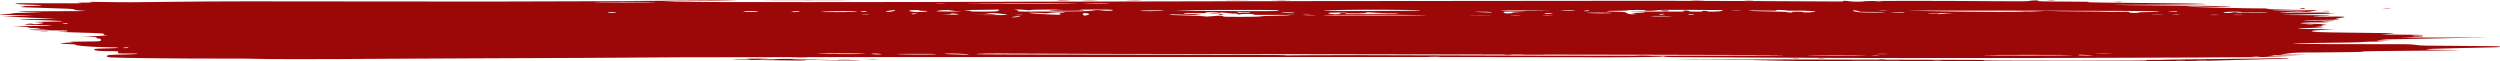<svg width="896" height="22" viewBox="0 0 896 22" fill="none" xmlns="http://www.w3.org/2000/svg">
<path fill-rule="evenodd" clip-rule="evenodd" d="M646.281 21.916C637.146 21.855 629.156 21.784 628.526 21.757C627.896 21.73 631.762 21.664 637.117 21.611C646.827 21.513 646.812 21.513 631.963 21.465C623.772 21.439 611.659 21.362 605.044 21.295C596.721 21.21 600.958 21.195 618.79 21.245C659.544 21.359 701.393 21.46 706.774 21.457C709.778 21.456 711.433 21.516 711.002 21.611C710.537 21.713 720.559 21.766 740.212 21.766C761.45 21.766 769.907 21.717 769.362 21.597C768.877 21.491 769.594 21.442 771.299 21.465C772.787 21.485 774.778 21.46 775.723 21.409C776.668 21.358 785.173 21.242 794.623 21.15C804.074 21.059 813.74 20.922 816.102 20.847C818.465 20.771 820.397 20.768 820.397 20.839C820.397 21.015 817.364 21.118 799.778 21.538C797.573 21.591 793.449 21.706 790.614 21.795C784.506 21.985 671.086 22.08 646.281 21.916ZM297.477 21.752C292.094 21.665 292.248 21.658 300.055 21.635C308.277 21.611 310.762 21.677 305.782 21.787C304.364 21.818 300.628 21.802 297.477 21.752ZM284.877 21.675C283.617 21.649 278.076 21.582 272.563 21.527C267.051 21.472 262.54 21.375 262.54 21.312C262.54 21.249 264.214 21.226 266.263 21.26C269.117 21.307 269.585 21.283 268.267 21.157C266.961 21.032 267.786 20.997 271.704 21.009C276.405 21.024 276.556 21.036 273.422 21.144L269.985 21.263L274.186 21.281C276.495 21.291 278.557 21.237 278.768 21.161C278.984 21.082 283.348 21.072 288.886 21.138C299.388 21.264 299.206 21.324 288.313 21.327C284.533 21.328 282.729 21.363 284.304 21.405C287.01 21.477 290.673 21.792 288.256 21.745C287.658 21.733 286.137 21.702 284.877 21.675ZM679.835 21.651C675.924 21.621 669.222 21.621 664.944 21.651C660.664 21.681 663.865 21.706 672.055 21.706C680.245 21.706 683.746 21.681 679.835 21.651ZM695.824 21.663C695.037 21.62 693.749 21.62 692.961 21.663C692.174 21.706 692.817 21.742 694.392 21.742C695.967 21.742 696.612 21.706 695.824 21.663ZM782.882 21.508C782.095 21.464 780.806 21.464 780.018 21.508C779.231 21.551 779.875 21.586 781.45 21.586C783.025 21.586 783.67 21.551 782.882 21.508ZM790.922 21.509C790.147 21.466 788.6 21.463 787.486 21.503C786.371 21.542 787.006 21.577 788.896 21.58C790.786 21.583 791.698 21.551 790.922 21.509ZM300.628 21.348C301.729 21.309 303.535 21.309 304.637 21.348C305.739 21.387 304.837 21.419 302.632 21.419C300.427 21.419 299.526 21.387 300.628 21.348ZM311.51 21.352C312.298 21.309 313.587 21.309 314.374 21.352C315.162 21.395 314.517 21.43 312.942 21.43C311.367 21.43 310.723 21.395 311.51 21.352ZM92.211 21.095C91.881 21.023 85.868 20.977 78.849 20.995C66.112 21.027 43.803 20.798 40.048 20.597C38.792 20.529 38.154 20.347 38.305 20.099C38.563 19.676 38.74 19.661 45.181 19.515C50.453 19.396 50.878 19.144 45.754 19.176C42.343 19.197 42.059 19.163 42.361 18.771C42.65 18.396 42.294 18.343 39.498 18.341C35.492 18.338 34.081 18.199 33.764 17.779C33.559 17.505 34.303 17.43 38.06 17.349C44.141 17.217 43.813 17.002 37.378 16.903C32.296 16.825 25.976 16.265 27.186 15.999C27.486 15.933 26.184 15.833 24.293 15.776C21.321 15.688 21.076 15.644 22.483 15.452C23.379 15.331 24.794 15.23 25.627 15.229C26.768 15.227 26.727 15.191 25.464 15.082C24.29 14.982 25.629 14.924 29.942 14.89C36.021 14.843 36.095 14.836 36.199 14.336C36.257 14.058 35.917 13.831 35.445 13.831C34.973 13.831 34.586 13.691 34.586 13.52C34.586 13.289 33.77 13.203 31.436 13.187C28.69 13.169 28.62 13.157 30.892 13.098C34.213 13.012 40.254 12.588 38.186 12.587C37.312 12.586 36.906 12.489 37.259 12.364C38.192 12.034 35.924 11.856 28.385 11.667C21.64 11.499 18.734 11.341 22.367 11.341C23.417 11.341 24.276 11.236 24.276 11.108C24.276 10.926 22.749 10.874 17.403 10.874C9.992 10.874 7.687 10.577 14.826 10.542C17.485 10.529 18.14 10.495 16.544 10.453C15.126 10.416 13.967 10.326 13.967 10.252C13.967 10.178 12.928 10.073 11.659 10.018C10.389 9.963 9.636 9.856 9.981 9.78C10.329 9.704 8.918 9.575 6.849 9.494C3.596 9.367 4.253 9.344 11.676 9.328C20.497 9.309 20.825 9.145 12.451 8.94C8.739 8.85 8.286 8.798 9.485 8.602C10.624 8.415 11.093 8.41 11.883 8.572C12.646 8.729 13.247 8.706 14.585 8.467C16.163 8.187 16.088 8.148 13.704 8.008C11.477 7.877 12.011 7.843 17.403 7.77C23.057 7.693 23.454 7.665 21.269 7.495C19.931 7.391 16.581 7.259 13.823 7.202C5.254 7.025 4.76 6.84 12.821 6.825L20.267 6.812L10.53 6.315L0.793 5.818L6.521 5.74L12.248 5.662L5.499 5.451C0.783 5.304 -0.769 5.2 0.344 5.104C1.222 5.028 2.97 4.961 4.23 4.953C6.505 4.94 6.505 4.939 4.251 4.819C2.603 4.732 4.019 4.662 9.405 4.565C16.133 4.443 16.4 4.425 12.248 4.374C9.728 4.344 7.177 4.253 6.578 4.173C5.904 4.083 10.692 4.024 19.179 4.016C29.75 4.006 32.15 3.968 29.717 3.847C27.891 3.757 26.567 3.575 26.567 3.414C26.567 3.189 24.565 3.082 15.986 2.845C10.167 2.685 6.377 2.528 7.562 2.497C9.287 2.452 9.398 2.413 8.119 2.303C6.944 2.202 7.278 2.165 9.385 2.161C10.96 2.158 13.007 2.091 13.935 2.011C15.809 1.85 15.322 1.811 9.224 1.631C7.561 1.582 5.921 1.442 5.578 1.321C5.056 1.136 7.035 1.112 17.766 1.172C27.234 1.225 30.128 1.199 28.858 1.073C27.409 0.929 27.5 0.906 29.431 0.927C33.259 0.969 34.098 0.919 32.295 0.757C31.126 0.652 32.775 0.639 37.449 0.714C46.006 0.853 45.569 0.855 64.941 0.614C76.813 0.467 94.217 0.443 131.953 0.522C163.277 0.587 192.643 0.565 208.129 0.464C259.166 0.131 264.243 0.108 263.513 0.21C263.104 0.267 257.434 0.352 250.913 0.399C244.393 0.445 238.567 0.545 237.969 0.622C236.477 0.812 335.114 0.797 369.902 0.602C389.856 0.49 540.58 0.271 593.016 0.277C604.715 0.279 655.739 0.476 658.08 0.528C660.013 0.572 661.01 0.54 660.59 0.447C660.206 0.363 660.408 0.294 661.038 0.294C661.668 0.294 662.502 0.364 662.891 0.449C663.819 0.653 668.046 0.651 668.046 0.447C668.046 0.271 695.106 0.26 714.867 0.428C723.915 0.506 726.883 0.483 727.304 0.334C727.608 0.226 728.605 0.138 729.52 0.138C730.435 0.138 730.865 0.208 730.476 0.294C730.086 0.379 730.7 0.461 731.84 0.476C732.98 0.491 734.685 0.518 735.63 0.537C736.575 0.556 740.184 0.581 743.649 0.591C747.487 0.602 749.363 0.66 748.446 0.739C746.96 0.867 755.085 0.986 778.014 1.173C789.541 1.266 794.756 1.522 785.975 1.562C783.172 1.575 780.362 1.602 779.732 1.622C779.102 1.642 773.69 1.676 767.704 1.698L756.822 1.737L764.268 1.858C768.363 1.925 776.781 2.001 782.975 2.028C789.169 2.054 794.483 2.13 794.784 2.196C795.085 2.263 796.362 2.317 797.622 2.317C798.882 2.317 799.636 2.377 799.298 2.452C798.956 2.527 796.507 2.53 793.789 2.459C788.305 2.315 783.078 2.278 783.9 2.39C785.004 2.54 808.736 3.096 810.379 3.01C811.339 2.96 812.382 3.027 812.768 3.164C813.254 3.335 815.207 3.413 819.503 3.431L825.552 3.457L819.252 3.548C814.295 3.621 813.609 3.66 816.035 3.733C817.732 3.784 821.598 3.774 824.626 3.71C827.655 3.647 830.251 3.609 830.394 3.626C830.537 3.644 829.833 3.817 828.829 4.012C827.621 4.246 826.621 4.313 825.867 4.211C825.112 4.109 823.514 4.111 821.13 4.219C814.73 4.509 815.741 4.574 825.752 4.517C832.736 4.478 835.349 4.511 834.793 4.634C834.309 4.74 835.026 4.812 836.653 4.82C839.008 4.833 827.751 5.143 818.679 5.316C816.789 5.353 819.108 5.394 823.834 5.408C828.559 5.422 833.198 5.501 834.143 5.584C835.568 5.709 835.471 5.736 833.57 5.74C832.31 5.742 830.506 5.819 829.561 5.909C828.305 6.029 829.305 6.047 833.281 5.975C840.39 5.846 841.892 5.982 838.612 6.456C837.16 6.666 836.652 6.829 837.448 6.829C838.225 6.829 838.542 6.899 838.152 6.985C837.763 7.07 835.284 7.141 832.644 7.142C830.003 7.144 827.07 7.218 826.125 7.307C824.889 7.424 826.093 7.441 830.42 7.368C836.539 7.265 838.855 7.472 833.857 7.676C831.344 7.778 831.336 7.784 833.57 7.93C835.386 8.048 835.023 8.066 831.822 8.014C827.211 7.94 822.367 8.275 825.611 8.444C826.628 8.497 828.384 8.541 829.514 8.541C830.646 8.541 832.213 8.646 832.998 8.774C834.118 8.957 834.121 9.007 833.015 9.007C832.234 9.007 831.9 9.111 832.267 9.241C832.69 9.391 832.222 9.478 830.958 9.485C829.324 9.494 829.379 9.518 831.279 9.623C833.408 9.742 833.342 9.763 830.346 9.924C828.573 10.019 826.381 10.097 825.477 10.097C824.574 10.097 823.834 10.166 823.834 10.252C823.834 10.338 826.797 10.415 830.42 10.423L837.007 10.438L832.711 10.677C828.054 10.937 827.209 11.243 830.491 11.481C831.632 11.564 838.333 11.682 845.383 11.742C852.431 11.803 858.199 11.906 858.199 11.973C858.199 12.039 856.78 12.164 855.048 12.25C852.412 12.38 853.252 12.408 860.203 12.418C864.916 12.425 868.508 12.498 868.508 12.586C868.508 12.672 867.446 12.742 866.149 12.742C864.853 12.742 864.096 12.809 864.468 12.89C864.84 12.972 865.902 13 866.826 12.951C867.751 12.903 868.508 12.93 868.508 13.01C868.508 13.091 866.059 13.234 863.067 13.33C858.448 13.477 860.222 13.495 874.808 13.454L891.991 13.404L877.099 13.688C851.042 14.186 851.508 14.173 854.762 14.306C857.412 14.413 857.438 14.423 855.116 14.438C851.623 14.459 850.737 14.728 853.886 14.81C855.329 14.848 854.363 14.887 851.707 14.899C849.083 14.911 846.763 14.989 846.552 15.073C846.343 15.158 840.243 15.284 832.998 15.354C820.095 15.478 819.924 15.485 824.658 15.672C827.743 15.794 835.779 15.851 846.851 15.829C862.876 15.797 864.335 15.818 865.833 16.096C867.261 16.362 869.179 16.404 881.728 16.45C893.108 16.491 896 16.546 896 16.722C896 16.843 895.552 16.943 895.005 16.943C893.394 16.943 873.846 17.412 871.658 17.503C867.52 17.675 869.884 17.877 876.24 17.894C882.757 17.912 882.778 17.913 878.245 18.041C875.725 18.112 869.539 18.179 864.499 18.19C855.523 18.21 843.349 18.422 846.744 18.499C849.976 18.572 838.163 18.787 830.266 18.798C823.382 18.808 822.04 18.859 819.724 19.199L817.069 19.588L821.884 19.602L826.697 19.616L822.781 19.769C820.626 19.853 817.921 19.888 816.767 19.847C815.614 19.806 814.67 19.831 814.67 19.902C814.67 19.974 813.767 20.064 812.665 20.103C811.563 20.142 812.98 20.191 815.815 20.212L820.97 20.249L815.815 20.367C798.967 20.752 679.152 20.965 640.554 20.678C629.529 20.596 615.267 20.527 608.862 20.525C600.641 20.523 597.045 20.464 596.634 20.327C596.197 20.181 595.818 20.177 595.098 20.314C594.291 20.468 570.503 20.644 568.388 20.513C566.32 20.384 264.568 20.401 244.212 20.531C230.666 20.617 215.202 20.715 209.847 20.749C204.492 20.782 188.552 20.846 174.427 20.89C160.301 20.935 143.548 21.015 137.198 21.068C118.838 21.223 92.865 21.239 92.211 21.095ZM673.559 21.193C674.385 21.148 675.374 21.154 675.754 21.206C676.134 21.257 675.458 21.294 674.251 21.287C672.917 21.28 672.645 21.243 673.559 21.193ZM642.631 21.038C643.457 20.993 644.445 20.998 644.826 21.05C645.206 21.102 644.53 21.138 643.323 21.132C641.988 21.124 641.717 21.087 642.631 21.038ZM651.795 21.038C652.621 20.993 653.609 20.998 653.99 21.05C654.37 21.102 653.694 21.138 652.487 21.132C651.152 21.124 650.881 21.087 651.795 21.038ZM284.018 20.723C285.436 20.686 287.754 20.686 289.173 20.723C290.591 20.76 289.43 20.79 286.595 20.79C283.76 20.79 282.6 20.76 284.018 20.723ZM516.003 20.108C515.227 20.066 513.681 20.063 512.566 20.102C511.452 20.142 512.086 20.177 513.977 20.18C515.867 20.183 516.778 20.151 516.003 20.108ZM809.777 20.116C809.397 20.065 808.408 20.059 807.582 20.104C806.668 20.154 806.94 20.191 808.274 20.198C809.482 20.205 810.158 20.168 809.777 20.116ZM639.08 19.84C639.47 19.787 635.71 19.736 630.722 19.726C625.734 19.716 608.509 19.672 592.443 19.629C576.377 19.586 519.51 19.496 466.073 19.43C412.634 19.364 366.102 19.262 362.667 19.204C356.355 19.097 348.8 19.22 350.185 19.408C350.982 19.516 361.826 19.545 422.623 19.601C445.827 19.622 460.711 19.694 460.711 19.784C460.711 19.866 461.436 19.895 462.323 19.848C464.772 19.721 502.919 19.742 530.586 19.887C557.636 20.029 637.948 19.994 639.08 19.84ZM669 19.977C668.177 19.865 648.542 19.851 647.727 19.962C647.351 20.013 652.114 20.055 658.309 20.055C664.504 20.055 669.315 20.02 669 19.977ZM673.463 19.961C673.083 19.909 672.094 19.903 671.268 19.948C670.354 19.998 670.626 20.035 671.96 20.042C673.167 20.049 673.843 20.012 673.463 19.961ZM586.443 19.789C587.868 19.752 589.93 19.753 591.025 19.792C592.12 19.831 590.954 19.862 588.434 19.86C585.914 19.858 585.018 19.826 586.443 19.789ZM742.897 19.782C743.188 19.718 736.303 19.666 727.597 19.666C718.891 19.666 711.381 19.718 710.908 19.782C710.435 19.846 717.32 19.899 726.207 19.899C735.096 19.899 742.606 19.846 742.897 19.782ZM748.804 19.744C745.675 19.561 744.794 19.561 744.794 19.744C744.794 19.829 746.211 19.894 747.944 19.888C750.736 19.878 750.833 19.862 748.804 19.744ZM539.536 19.637C540.362 19.592 541.35 19.598 541.731 19.649C542.111 19.701 541.435 19.738 540.228 19.731C538.893 19.724 538.622 19.687 539.536 19.637ZM546.357 19.631C548.416 19.596 551.509 19.597 553.23 19.632C554.952 19.668 553.267 19.696 549.487 19.695C545.707 19.695 544.299 19.665 546.357 19.631ZM315.124 19.267C314.299 19.198 313.157 19.181 312.588 19.229C312.018 19.276 312.227 19.372 313.05 19.442C313.875 19.511 315.017 19.528 315.587 19.48C316.156 19.433 315.947 19.337 315.124 19.267ZM335.852 19.398C335.852 19.331 332.115 19.285 327.547 19.295C321.383 19.309 320.127 19.343 322.678 19.43C327.076 19.578 335.852 19.558 335.852 19.398ZM347.307 19.506C347.307 19.34 341.122 19.112 339.377 19.214C337.95 19.297 338.171 19.345 340.434 19.438C343.932 19.583 347.307 19.616 347.307 19.506ZM310.038 19.268C309.67 19.187 305.405 19.122 300.56 19.123C295.714 19.125 292.352 19.177 293.089 19.24C295.128 19.414 310.82 19.44 310.038 19.268ZM676.373 19.33C675.597 19.288 674.051 19.285 672.936 19.325C671.821 19.364 672.456 19.399 674.346 19.402C676.236 19.405 677.148 19.373 676.373 19.33ZM756.536 19.167C755.119 19.13 752.798 19.13 751.381 19.167C749.964 19.204 751.123 19.234 753.958 19.234C756.793 19.234 757.953 19.204 756.536 19.167ZM46.041 17.098C46.041 17.013 45.814 16.943 45.535 16.943C45.257 16.943 44.712 17.013 44.322 17.098C43.933 17.184 44.161 17.254 44.828 17.254C45.494 17.254 46.041 17.184 46.041 17.098ZM14.898 11.391C15.724 11.346 16.712 11.351 17.093 11.403C17.473 11.454 16.797 11.491 15.59 11.485C14.255 11.477 13.984 11.44 14.898 11.391ZM829.251 8.758C828.87 8.706 827.882 8.7 827.056 8.745C826.142 8.795 826.413 8.832 827.748 8.839C828.955 8.846 829.631 8.809 829.251 8.758ZM24.276 8.385C24.276 8.299 23.73 8.229 23.063 8.229C22.396 8.229 22.168 8.299 22.558 8.385C22.947 8.47 23.493 8.541 23.771 8.541C24.049 8.541 24.276 8.47 24.276 8.385ZM365.109 6.041C366.341 5.77 364.938 5.712 363.366 5.969C362.463 6.117 362.376 6.207 363.136 6.207C363.805 6.207 364.694 6.132 365.109 6.041ZM437.747 5.657C438.427 5.715 438.687 5.826 438.324 5.906C437.946 5.989 440.578 6.051 444.511 6.051C448.464 6.051 451.533 5.979 451.775 5.88C452.006 5.786 454.616 5.672 457.576 5.627C464.948 5.514 463.268 5.274 455.517 5.334C450.855 5.369 449.256 5.328 449.256 5.172C449.256 4.907 445.064 4.894 444.287 5.156C443.952 5.269 443.672 5.233 443.619 5.069C443.57 4.914 443.105 4.823 442.587 4.867C442.069 4.91 440.786 4.809 439.734 4.643C437.492 4.287 432.073 4.23 432.073 4.563C432.073 4.733 431.079 4.765 427.911 4.695C424.644 4.623 423.868 4.65 424.31 4.821C424.621 4.941 425.606 5.032 426.499 5.024C427.394 5.015 428.829 5.11 429.691 5.235C431.05 5.433 430.747 5.449 427.369 5.356C425.231 5.298 422.623 5.217 421.574 5.177C420.524 5.137 419.364 5.171 418.995 5.252C418.626 5.333 420.931 5.448 424.117 5.507C427.302 5.567 430.525 5.707 431.277 5.819C432.4 5.985 432.994 5.98 434.579 5.788C435.642 5.659 437.068 5.6 437.747 5.657ZM599.316 5.835C599.316 5.707 592.31 5.643 591.752 5.766C591.428 5.837 592.997 5.895 595.239 5.895C597.481 5.895 599.316 5.868 599.316 5.835ZM390.145 4.898C389.161 4.55 387.719 4.724 388.065 5.15C388.494 5.679 388.522 5.683 389.727 5.403C390.338 5.261 390.526 5.034 390.145 4.898ZM471.328 5.482C470.553 5.439 469.007 5.437 467.892 5.476C466.777 5.516 467.412 5.551 469.302 5.554C471.192 5.557 472.104 5.525 471.328 5.482ZM509.967 5.421C502.621 5.243 476.504 5.249 474.457 5.429C473.317 5.529 479.875 5.574 493.93 5.562C508.424 5.551 513.493 5.506 509.967 5.421ZM533.736 5.473C532.003 5.437 529.169 5.437 527.436 5.473C525.703 5.508 527.121 5.537 530.586 5.537C534.051 5.537 535.469 5.508 533.736 5.473ZM544.619 5.481C543.832 5.438 542.543 5.438 541.755 5.481C540.968 5.524 541.612 5.56 543.187 5.56C544.762 5.56 545.407 5.524 544.619 5.481ZM556.074 5.481C555.287 5.438 553.998 5.438 553.21 5.481C552.423 5.524 553.067 5.56 554.642 5.56C556.217 5.56 556.862 5.524 556.074 5.481ZM361.053 5.353C361.053 5.126 356.782 4.651 354.784 4.656C352.551 4.661 352.562 4.672 355.082 4.958L357.702 5.254L352.791 5.314C348.478 5.367 348.682 5.378 354.466 5.401C358.089 5.416 361.053 5.394 361.053 5.353ZM366.47 5.335C366.089 5.283 365.101 5.277 364.275 5.322C363.361 5.372 363.632 5.409 364.967 5.416C366.174 5.423 366.85 5.386 366.47 5.335ZM436.655 5.273C436.655 5.187 437.202 5.117 437.868 5.117C438.535 5.117 438.763 5.187 438.374 5.273C437.984 5.359 437.439 5.429 437.161 5.429C436.882 5.429 436.655 5.359 436.655 5.273ZM794.886 5.335C794.505 5.283 793.517 5.277 792.691 5.322C791.777 5.372 792.048 5.409 793.383 5.416C794.59 5.423 795.266 5.386 794.886 5.335ZM803.501 5.326C802.714 5.282 801.425 5.282 800.637 5.326C799.85 5.369 800.494 5.404 802.069 5.404C803.644 5.404 804.289 5.369 803.501 5.326ZM311.486 5.179C311.105 5.127 310.117 5.122 309.291 5.167C308.377 5.216 308.648 5.253 309.983 5.261C311.19 5.267 311.866 5.231 311.486 5.179ZM343.608 5.088C343.358 4.987 342.47 4.872 341.634 4.835C340.78 4.796 340.443 4.838 340.864 4.931C341.285 5.023 340.476 5.125 339.019 5.163C337.171 5.211 337.524 5.237 340.242 5.252C342.734 5.266 343.903 5.209 343.608 5.088ZM379.953 4.962C379.536 4.783 379.747 4.651 380.449 4.651C381.122 4.651 381.672 4.592 381.672 4.521C381.672 4.319 377.014 4.415 375.998 4.639C375.294 4.793 374.535 4.798 372.63 4.659C371.276 4.561 369.612 4.527 368.93 4.585C367.556 4.7 375.286 5.24 378.598 5.26C380.173 5.27 380.503 5.197 379.953 4.962ZM596.452 5.117C596.842 5.032 596.614 4.962 595.947 4.962C595.281 4.962 594.734 5.032 594.734 5.117C594.734 5.203 594.961 5.273 595.239 5.273C595.518 5.273 596.063 5.203 596.452 5.117ZM607.335 5.204C607.335 5.167 606.819 5.092 606.189 5.04C605.559 4.987 605.044 5.018 605.044 5.108C605.044 5.199 605.559 5.273 606.189 5.273C606.819 5.273 607.335 5.242 607.335 5.204ZM774.885 5.171C774.11 5.128 772.563 5.126 771.449 5.165C770.334 5.205 770.969 5.24 772.859 5.243C774.749 5.246 775.661 5.214 774.885 5.171ZM781.14 5.179C780.76 5.127 779.771 5.122 778.945 5.167C778.031 5.216 778.302 5.253 779.637 5.261C780.844 5.267 781.52 5.231 781.14 5.179ZM328.406 4.962C328.795 4.876 328.567 4.806 327.901 4.806C327.234 4.806 326.688 4.876 326.688 4.962C326.688 5.047 326.914 5.117 327.193 5.117C327.471 5.117 328.016 5.047 328.406 4.962ZM463.837 5.023C463.457 4.972 462.468 4.966 461.642 5.011C460.728 5.061 461 5.098 462.334 5.105C463.541 5.112 464.217 5.075 463.837 5.023ZM469.564 5.023C469.184 4.972 468.196 4.966 467.37 5.011C466.456 5.061 466.727 5.098 468.061 5.105C469.269 5.112 469.945 5.075 469.564 5.023ZM480.184 4.884C480.184 4.756 480.7 4.651 481.33 4.651C481.96 4.651 482.474 4.738 482.473 4.845C482.471 4.989 484.986 5.027 492.225 4.989C498.124 4.959 501.709 4.879 501.295 4.788C500.919 4.706 499.701 4.677 498.589 4.725C497.478 4.773 495.072 4.706 493.245 4.577C490.302 4.368 489.879 4.368 489.551 4.574C489.136 4.834 484.149 4.893 483.048 4.651C482.281 4.482 477.557 4.437 476.445 4.588C475.33 4.739 476.861 5.117 478.589 5.117C479.466 5.117 480.184 5.012 480.184 4.884ZM585.57 4.884C584.363 4.686 584.615 4.651 587.216 4.651C588.972 4.651 589.984 4.584 589.579 4.495C589.19 4.409 587.786 4.339 586.457 4.339C585.129 4.339 584.411 4.289 584.861 4.228C585.312 4.167 589.853 4.139 594.952 4.165C603.235 4.207 604.146 4.185 603.488 3.952C603.003 3.78 603.242 3.715 604.183 3.762C604.971 3.802 605.488 3.912 605.33 4.009C605.172 4.105 606.363 4.184 607.975 4.184C609.637 4.184 610.6 4.116 610.198 4.028C609.809 3.943 610.037 3.873 610.703 3.873C611.37 3.873 611.917 3.943 611.917 4.028C611.917 4.287 616.201 4.202 616.976 3.928C617.373 3.788 617.526 3.649 617.315 3.62C617.104 3.592 611.852 3.549 605.644 3.526C597.402 3.495 594.225 3.536 593.876 3.678C593.613 3.785 592.379 3.873 591.135 3.873C589.89 3.873 589.19 3.803 589.579 3.717C589.993 3.626 588.828 3.561 586.783 3.561C584.856 3.561 583.279 3.631 583.279 3.717C583.279 3.803 581.372 3.873 579.041 3.873C574.407 3.873 574.999 4.121 579.843 4.209C581.996 4.249 582.796 4.368 583.068 4.689C583.291 4.952 584.121 5.117 585.214 5.117C586.669 5.117 586.734 5.074 585.57 4.884ZM699.547 4.759C700.807 4.714 699.389 4.685 696.397 4.693C693.405 4.702 690.956 4.77 690.956 4.846C690.956 4.921 692.051 4.936 693.39 4.878C695.252 4.798 695.604 4.823 694.888 4.984C694.153 5.15 694.305 5.157 695.604 5.018C696.513 4.92 698.287 4.803 699.547 4.759ZM556.36 4.806C555.97 4.721 555.167 4.651 554.574 4.651C553.981 4.651 553.496 4.721 553.496 4.806C553.496 4.892 554.3 4.962 555.282 4.962C556.264 4.962 556.749 4.892 556.36 4.806ZM434.364 4.651C436.586 4.456 437.801 4.456 437.801 4.651C437.801 4.736 436.641 4.805 435.224 4.804C433.14 4.802 432.975 4.773 434.364 4.651ZM542.041 4.583C542.041 4.457 543.407 4.336 545.191 4.305C547.718 4.261 547.407 4.236 543.616 4.176C539.309 4.108 538.891 4.133 538.891 4.454C538.891 4.649 539.593 4.806 540.466 4.806C541.332 4.806 542.041 4.706 542.041 4.583ZM577.552 4.674C577.552 4.596 575.479 4.528 572.947 4.523C570.413 4.518 568.573 4.565 568.856 4.628C569.626 4.797 577.552 4.839 577.552 4.674ZM220.729 4.495C221.118 4.409 220.633 4.339 219.651 4.339C218.669 4.339 217.865 4.409 217.865 4.495C217.865 4.581 218.35 4.651 218.943 4.651C219.537 4.651 220.34 4.581 220.729 4.495ZM448.11 4.486C448.11 4.395 447.538 4.369 446.837 4.428C446.137 4.487 445.114 4.438 444.564 4.32C443.772 4.151 443.559 4.163 443.546 4.378C443.535 4.548 444.394 4.651 445.819 4.651C447.079 4.651 448.11 4.576 448.11 4.486ZM464.147 4.534C464.147 4.47 462.908 4.417 461.392 4.417C459.878 4.417 458.878 4.47 459.17 4.534C459.461 4.598 460.701 4.651 461.924 4.651C463.147 4.651 464.147 4.598 464.147 4.534ZM682.365 4.495C681.975 4.409 680.527 4.344 679.147 4.35C676.728 4.361 676.72 4.366 678.928 4.495C682.081 4.679 683.202 4.679 682.365 4.495ZM766.559 4.495C766.559 4.409 767.719 4.338 769.136 4.337C770.553 4.336 772.487 4.267 773.432 4.184C774.699 4.073 773.797 4.024 769.995 4C767.16 3.982 763.036 3.94 760.831 3.906C758.626 3.872 739.038 3.824 717.302 3.799C695.567 3.774 680.875 3.805 684.656 3.869C688.436 3.933 694.106 4.029 697.256 4.082C709.359 4.287 724.039 4.34 724.756 4.182C725.154 4.095 726.008 4.068 726.654 4.122C727.301 4.176 729.035 4.133 730.508 4.026C731.98 3.919 734.122 3.882 735.267 3.944C736.411 4.007 741.053 4.07 745.58 4.085C750.107 4.1 754.147 4.158 754.56 4.214C754.971 4.27 757.066 4.277 759.215 4.229C762.323 4.161 763.122 4.195 763.122 4.397C763.122 4.536 763.896 4.651 764.841 4.651C765.786 4.651 766.559 4.581 766.559 4.495ZM800.256 4.456C800.79 4.301 801.058 4.301 801.592 4.456C802.311 4.665 811.874 4.732 812.775 4.534C813.066 4.47 811.035 4.442 808.261 4.472C805.109 4.506 803.215 4.462 803.215 4.355C803.215 4.096 797.827 4.15 797.073 4.417C796.271 4.701 799.288 4.738 800.256 4.456ZM534.595 4.339C534.206 4.254 532.5 4.189 530.805 4.195C528.052 4.205 527.968 4.22 530.013 4.339C533.196 4.525 535.441 4.525 534.595 4.339ZM642.272 4.339C641.883 4.254 642.626 4.184 643.923 4.184C645.22 4.184 646.281 4.254 646.281 4.339C646.281 4.523 648.501 4.482 650.387 4.263C652.118 4.062 646.236 3.707 643.05 3.82C641.82 3.864 640.466 3.824 640.043 3.731C639.619 3.638 638.5 3.561 637.555 3.561C636.61 3.561 636.18 3.637 636.6 3.729C637.128 3.845 635.741 3.864 632.085 3.789C628.884 3.724 626.808 3.741 626.808 3.833C626.808 3.916 629.763 4.026 633.376 4.077C636.989 4.127 640.124 4.242 640.344 4.332C640.564 4.422 641.248 4.495 641.862 4.495C642.477 4.495 642.662 4.425 642.272 4.339ZM675.023 4.352C674.137 4.275 671.893 4.239 670.038 4.271C667.441 4.315 666.53 4.258 666.077 4.023C665.753 3.855 665.048 3.717 664.512 3.717C663.275 3.717 664.607 4.224 666.244 4.376C666.92 4.439 669.535 4.49 672.055 4.49C675.181 4.49 676.125 4.446 675.023 4.352ZM271.704 4.202C271.704 4.017 267.275 3.869 266.543 4.029C266.224 4.1 266.61 4.193 267.401 4.236C269.747 4.365 271.704 4.349 271.704 4.202ZM286.595 4.184C286.595 4.098 286.111 4.028 285.517 4.028C284.924 4.028 284.121 4.098 283.731 4.184C283.342 4.269 283.828 4.339 284.809 4.339C285.791 4.339 286.595 4.269 286.595 4.184ZM307.214 4.201C307.214 3.966 298.85 3.915 295.79 4.132C293.11 4.322 293.426 4.338 300.055 4.338C303.993 4.339 307.214 4.277 307.214 4.201ZM310.737 4.141C310.595 3.955 309.024 3.991 308.531 4.192C308.279 4.294 308.692 4.35 309.448 4.316C310.204 4.282 310.784 4.203 310.737 4.141ZM320.88 3.651C320.923 3.572 320.005 3.642 318.836 3.806C317.396 4.01 317.119 4.142 317.977 4.217C319.124 4.318 320.676 4.015 320.88 3.651ZM330.603 4.245C332.934 4.123 332.952 3.873 330.629 3.873C329.648 3.873 329.142 3.807 329.509 3.727C329.874 3.646 329.134 3.591 327.864 3.604C325.488 3.628 325.118 4.007 327.26 4.22C328.664 4.36 328.422 4.359 330.603 4.245ZM780.305 4.184C780.305 4.098 779.402 4.029 778.3 4.031C776.586 4.033 776.545 4.055 778.014 4.184C780.175 4.374 780.305 4.374 780.305 4.184ZM342.197 3.942C339.266 3.778 339.111 3.742 341.051 3.675C342.867 3.612 342.746 3.594 340.423 3.579C338.765 3.569 336.994 3.682 336.236 3.847C335.035 4.108 335.373 4.132 340.257 4.131C345.539 4.131 345.556 4.129 342.197 3.942ZM357.943 3.762C358.404 3.434 358.133 3.392 356.043 3.468C354.703 3.517 351.545 3.56 349.025 3.564C345.317 3.57 344.83 3.602 346.471 3.731C347.587 3.82 348.213 3.955 347.861 4.032C347.509 4.109 349.513 4.166 352.312 4.159C356.774 4.147 357.471 4.098 357.943 3.762ZM391.602 3.785C392.792 3.564 393.441 3.542 394.506 3.687C396.413 3.946 398.854 3.919 398.854 3.639C398.854 3.457 397.399 3.408 392.267 3.418C388.644 3.425 386.326 3.466 387.113 3.509C390.48 3.694 388.083 3.873 382.244 3.873C375.43 3.873 373.597 3.621 379.667 3.518C381.982 3.479 380.925 3.446 376.871 3.431C373.212 3.417 370.014 3.48 369.582 3.575C369.027 3.697 368.464 3.697 367.567 3.575C366.882 3.482 365.549 3.406 364.604 3.406C363.333 3.406 363.221 3.451 364.171 3.58C364.877 3.676 365.171 3.856 364.821 3.98C364.285 4.169 366.188 4.194 377.128 4.137C387.988 4.08 390.317 4.024 391.602 3.785ZM417.176 3.834C417.185 3.66 409.411 3.692 408.604 3.87C408.185 3.962 409.746 4.008 412.54 3.986C415.087 3.967 417.173 3.898 417.176 3.834ZM458.42 3.882C458.42 3.801 457.906 3.692 457.278 3.64C455.279 3.472 424.337 3.549 421.764 3.728C420.456 3.819 434.645 3.979 446.106 4.003C453.169 4.017 458.42 3.966 458.42 3.882ZM508.655 3.792C509.862 3.628 507.695 3.572 497.011 3.493C486.055 3.412 474.457 3.61 474.457 3.879C474.457 4.015 507.629 3.931 508.655 3.792ZM549.487 3.723C542.097 3.633 536.542 3.699 538.381 3.855C539.004 3.907 543.305 3.918 547.937 3.878L556.36 3.806L549.487 3.723ZM569.533 3.873C569.533 3.787 569.306 3.717 569.028 3.717C568.75 3.717 568.204 3.787 567.815 3.873C567.425 3.958 567.653 4.028 568.32 4.028C568.987 4.028 569.533 3.958 569.533 3.873ZM595.307 3.873C594.917 3.787 595.403 3.717 596.385 3.717C597.366 3.717 598.171 3.787 598.171 3.873C598.171 3.958 597.686 4.028 597.093 4.028C596.499 4.028 595.696 3.958 595.307 3.873ZM832.783 3.922C833.609 3.877 834.598 3.883 834.978 3.934C835.359 3.986 834.683 4.023 833.475 4.016C832.141 4.008 831.869 3.972 832.783 3.922ZM564.445 3.732C564.092 3.654 562.772 3.627 561.514 3.672C558.361 3.784 558.645 3.873 562.155 3.873C563.767 3.873 564.798 3.809 564.445 3.732ZM623.658 3.77C622.871 3.726 621.582 3.726 620.794 3.77C620.007 3.813 620.651 3.848 622.226 3.848C623.801 3.848 624.446 3.813 623.658 3.77ZM676.351 3.77C675.564 3.726 674.275 3.726 673.487 3.77C672.7 3.813 673.344 3.848 674.919 3.848C676.494 3.848 677.139 3.813 676.351 3.77ZM824.406 3.095C824.796 3.009 825.341 2.939 825.62 2.939C825.898 2.939 826.125 3.009 826.125 3.095C826.125 3.18 825.578 3.25 824.912 3.25C824.245 3.25 824.017 3.18 824.406 3.095ZM854.548 3.144C855.374 3.099 856.362 3.105 856.743 3.156C857.123 3.208 856.447 3.245 855.24 3.238C853.905 3.23 853.634 3.194 854.548 3.144ZM386.251 1.189C386.252 1.124 375.815 1.085 363.057 1.101C347 1.121 342.857 1.157 349.598 1.218C363.584 1.344 386.249 1.326 386.251 1.189ZM397.708 1.131C397.708 1.099 395.261 1.08 392.267 1.09C387.588 1.106 387.307 1.124 390.263 1.215C393.474 1.314 397.708 1.266 397.708 1.131ZM338.429 1.124C337.642 1.081 336.353 1.081 335.565 1.124C334.778 1.168 335.422 1.203 336.997 1.203C338.572 1.203 339.217 1.168 338.429 1.124ZM234.758 0.793C235.552 0.722 230.852 0.66 224.176 0.653C217.57 0.646 212.373 0.686 212.627 0.742C213.321 0.895 233.111 0.94 234.758 0.793ZM758.326 0.654C759.152 0.609 760.141 0.615 760.521 0.667C760.901 0.718 760.225 0.755 759.018 0.748C757.683 0.741 757.412 0.704 758.326 0.654ZM674.609 0.511C674.228 0.459 673.24 0.454 672.414 0.499C671.5 0.548 671.771 0.585 673.106 0.593C674.313 0.599 674.989 0.563 674.609 0.511ZM276.509 0.178C283.247 0.15 294.587 0.15 301.71 0.178C308.833 0.205 303.319 0.227 289.459 0.228C275.598 0.228 269.771 0.205 276.509 0.178ZM379.172 0.104C379.783 0.021 381.24 -0.019 382.409 0.015C383.984 0.06 383.696 0.099 381.298 0.166C379.208 0.224 378.455 0.202 379.172 0.104ZM734.271 0.188C735.096 0.143 736.085 0.148 736.465 0.2C736.846 0.252 736.17 0.288 734.962 0.282C733.628 0.274 733.357 0.237 734.271 0.188ZM388.272 0.028C389.697 -0.009 391.759 -0.007 392.854 0.031C393.949 0.07 392.783 0.101 390.263 0.099C387.743 0.097 386.847 0.065 388.272 0.028ZM404.309 0.028C405.734 -0.009 407.796 -0.007 408.891 0.031C409.986 0.07 408.82 0.101 406.3 0.099C403.78 0.097 402.884 0.065 404.309 0.028ZM439.826 0.025C441.885 -0.009 444.977 -0.008 446.699 0.027C448.421 0.063 446.736 0.091 442.956 0.09C439.175 0.089 437.768 0.06 439.826 0.025ZM456.431 0.027C458.172 -0.009 460.75 -0.008 462.159 0.029C463.568 0.066 462.143 0.095 458.993 0.094C455.842 0.093 454.69 0.062 456.431 0.027ZM606.475 0.031C607.577 -0.008 609.383 -0.008 610.485 0.031C611.587 0.07 610.685 0.102 608.48 0.102C606.275 0.102 605.373 0.07 606.475 0.031ZM625.376 0.035C626.164 -0.008 627.453 -0.008 628.24 0.035C629.028 0.078 628.383 0.114 626.808 0.114C625.233 0.114 624.589 0.078 625.376 0.035Z" fill="#9C0808"/>
</svg>
